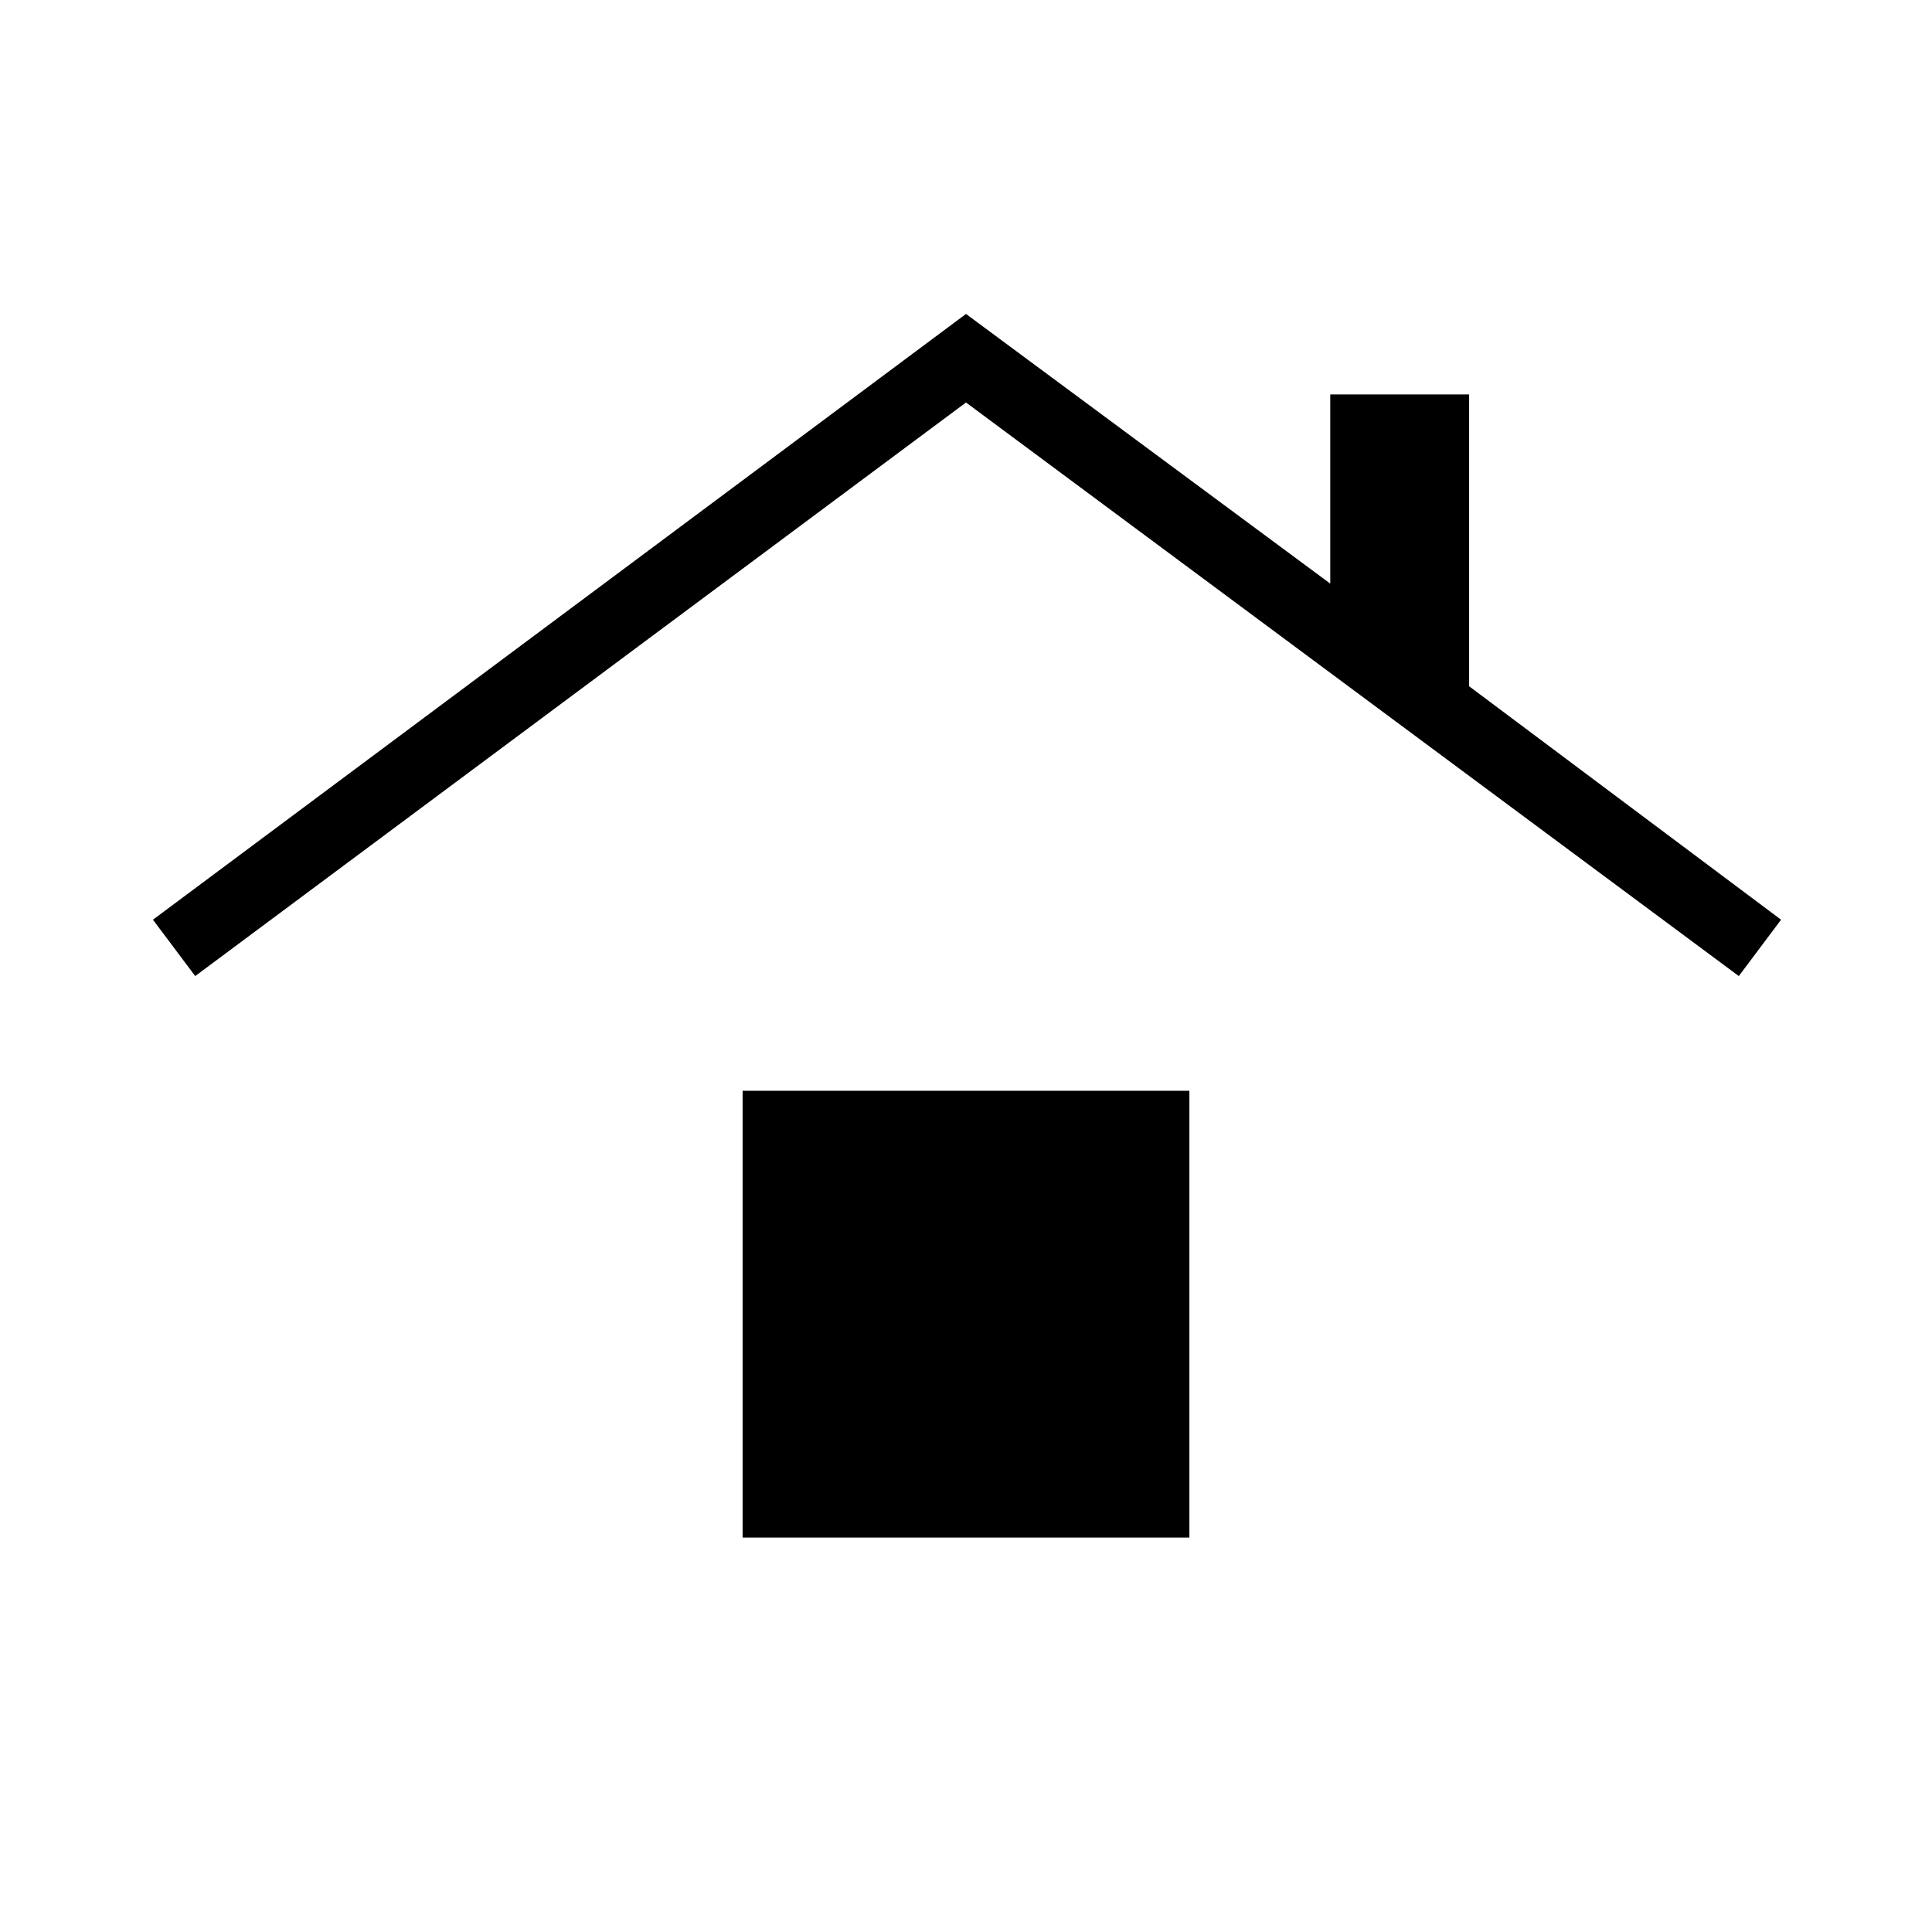 <svg xmlns="http://www.w3.org/2000/svg" height="48" viewBox="0 -960 960 960" width="48"><path d="M369-196v-222h222v222H369ZM97-475l-21-28 404-301 181 134v-94h69v145l155 116-21 28-384-285L97-475Z"/></svg>